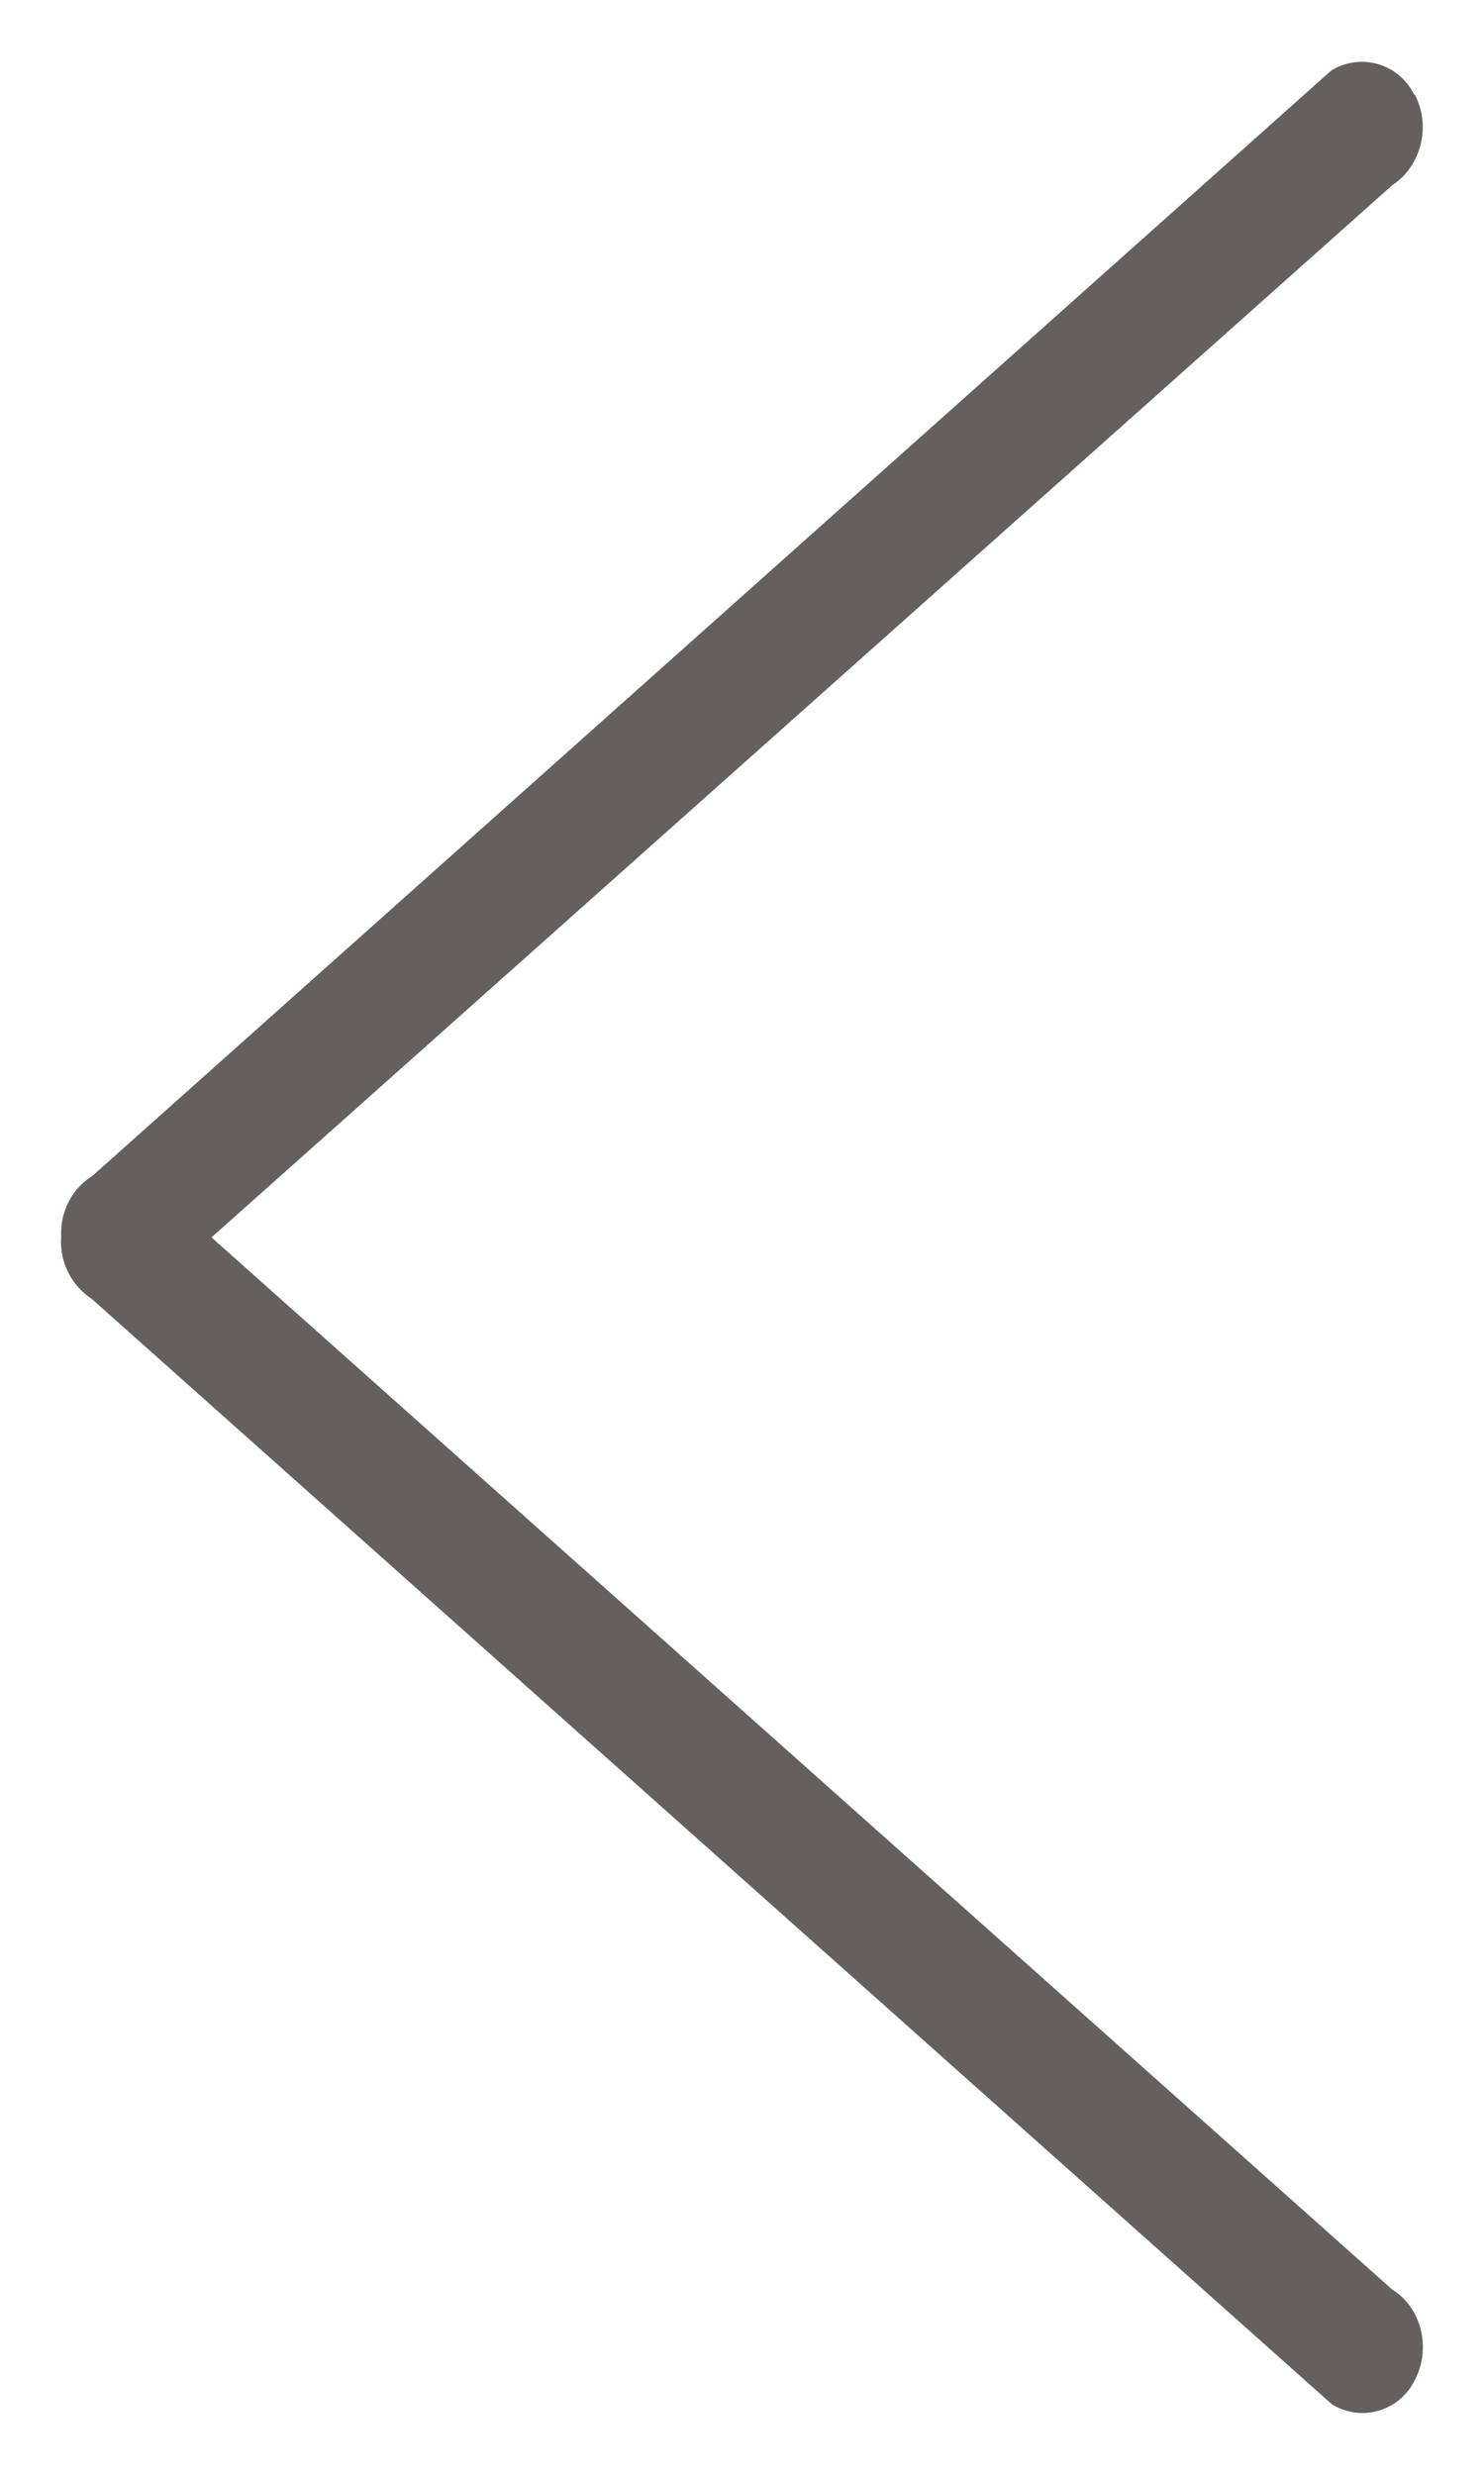 <svg xmlns="http://www.w3.org/2000/svg" width="24" height="40"><path fill="#e6e6e6" d="M22.88 1.53c.27.51.1 1.16-.36 1.46L3.42 20l19.1 17.01c.47.29.63.95.36 1.46a.94.94 0 0 1-1.34.39L1.48 20.99a1.1 1.1 0 0 1-.49-1c-.02-.38.16-.77.5-.98L21.53 1.14a.94.94 0 0 1 1.34.39z"/><path fill="#665f60" d="M22.88 1.53c.27.51.1 1.16-.36 1.46L3.42 20l19.1 17.01c.47.29.63.95.36 1.46a.94.94 0 0 1-1.34.39L1.48 20.99a1.1 1.1 0 0 1-.49-1c-.02-.38.16-.77.5-.98L21.53 1.14a.94.94 0 0 1 1.34.39z"/></svg>